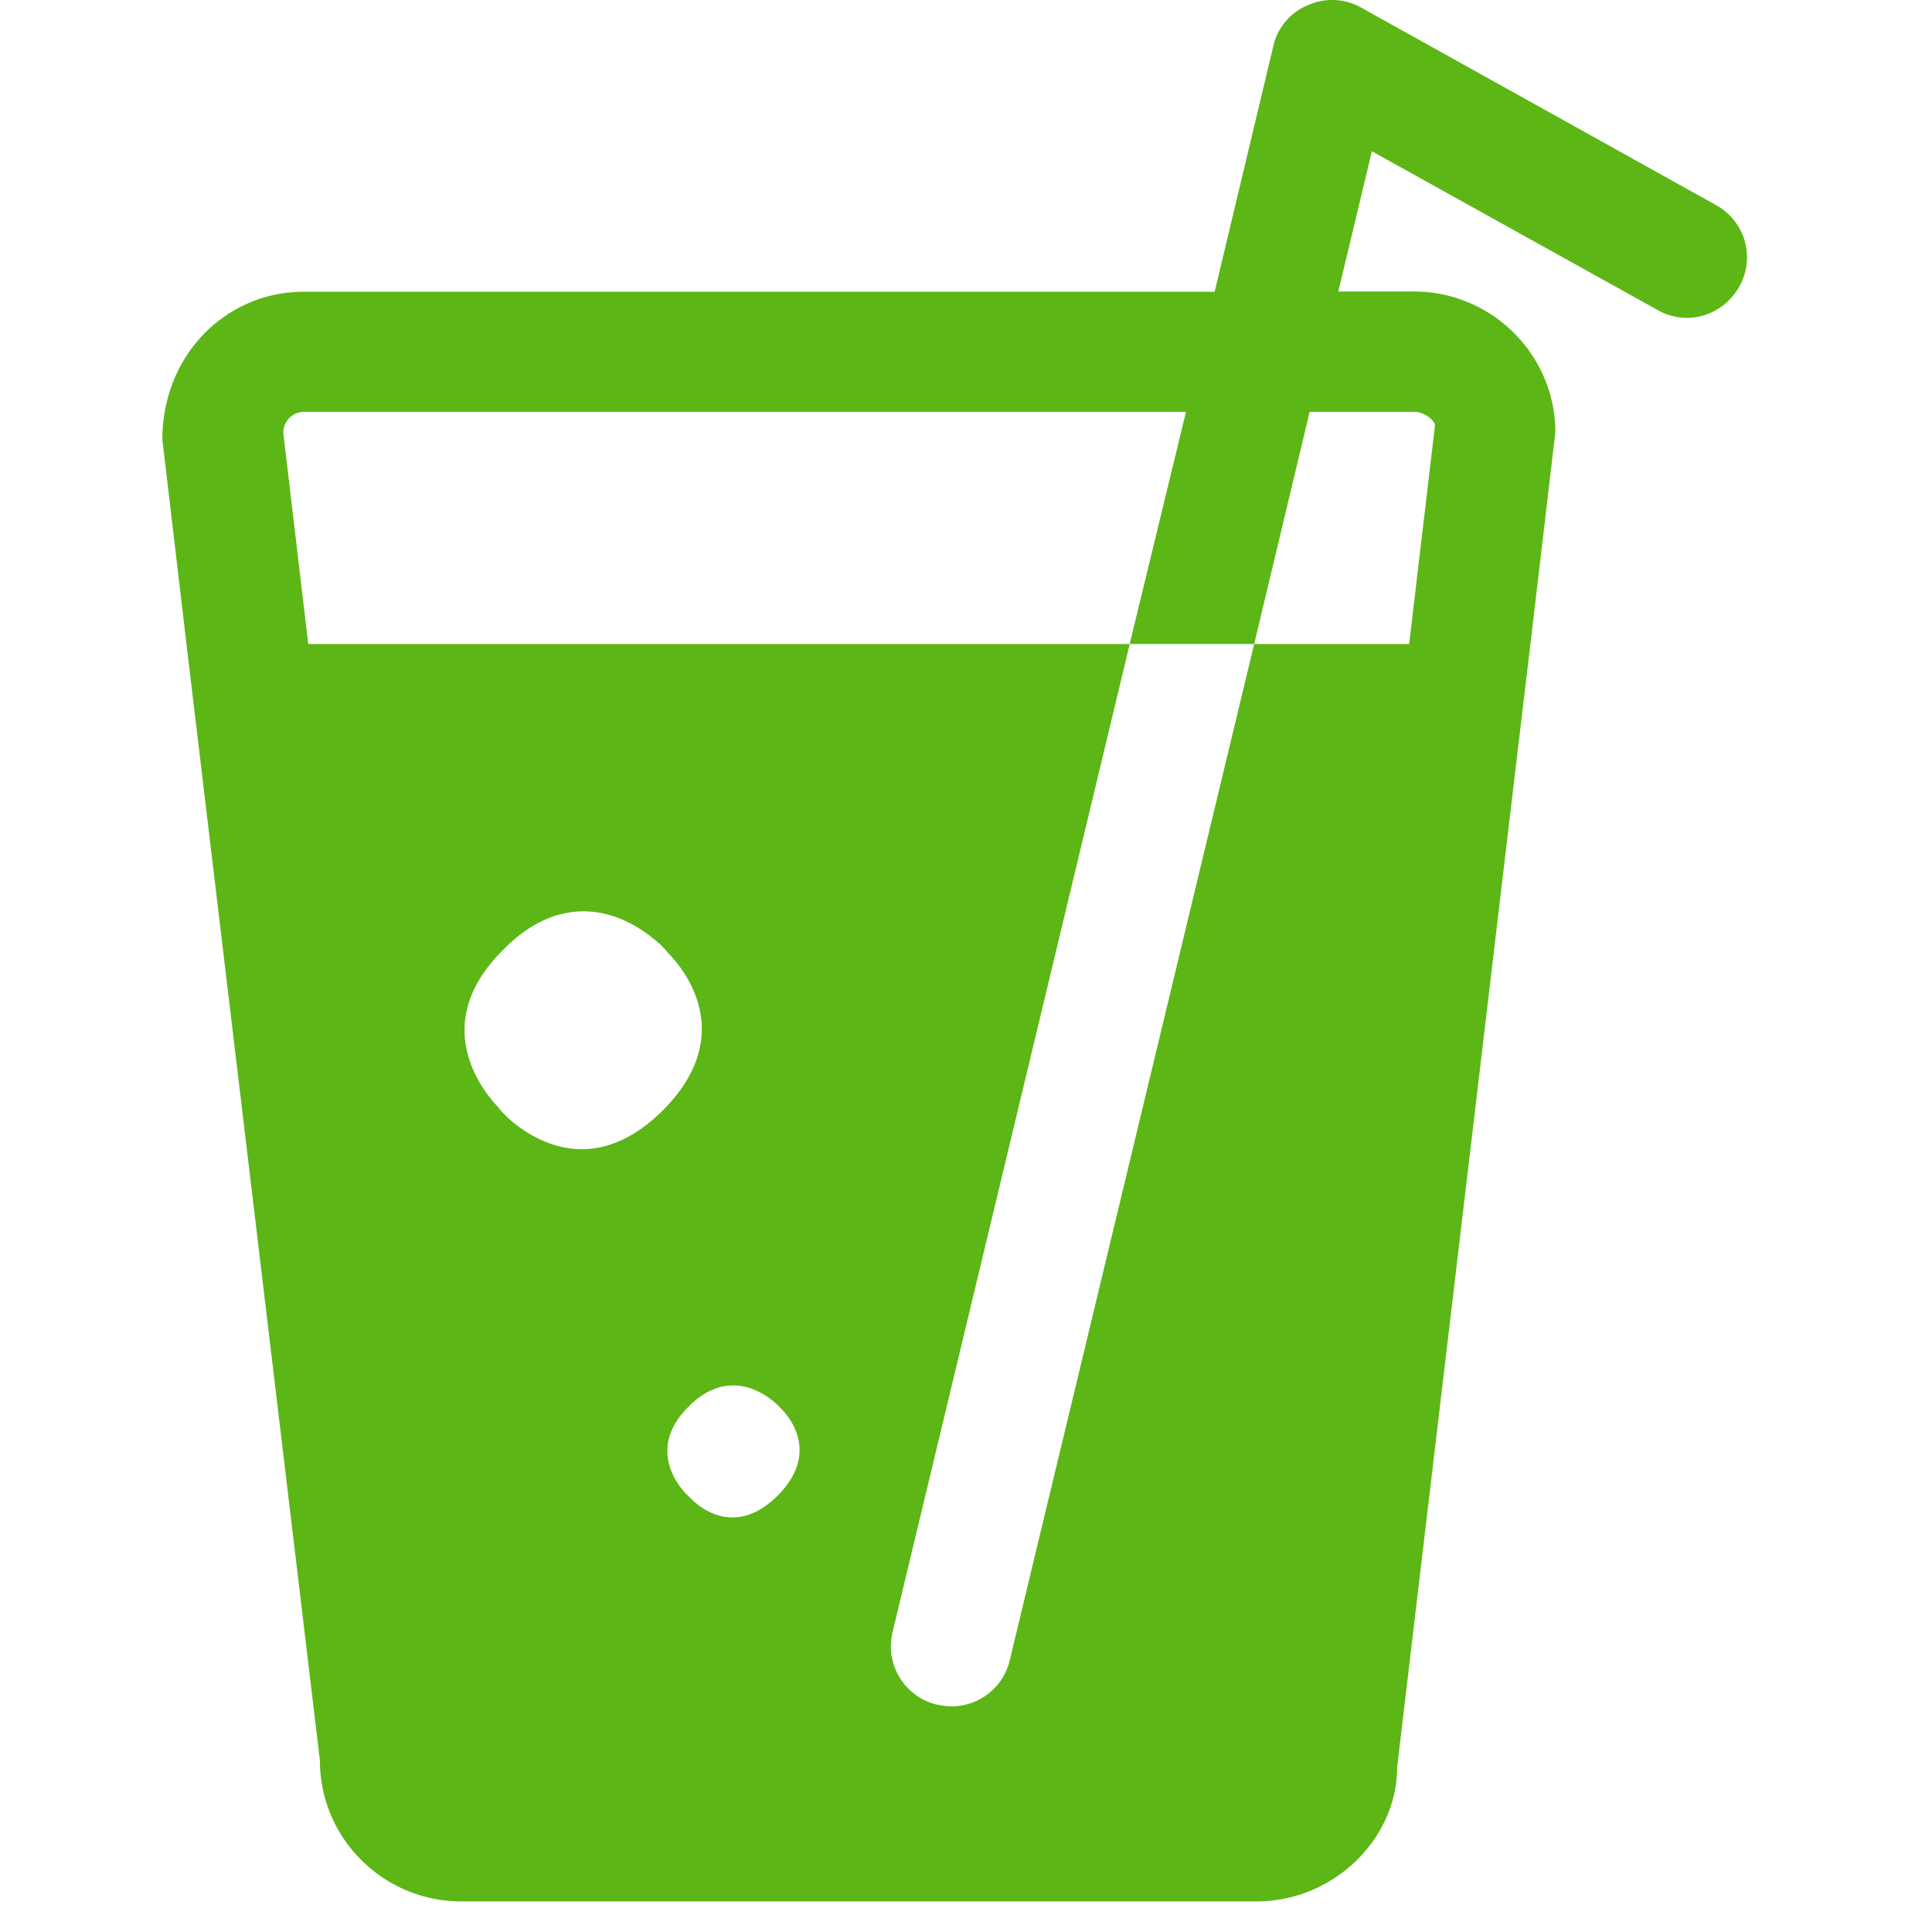 <svg width="24" height="24" viewBox="0 0 24 24" xmlns="http://www.w3.org/2000/svg"><path d="M17.566 5.116c.142 0 .26.118.26.168L17.505 8H15.58l-3.035 12.618a.743.743 0 01-.73.579c-.06 0-.11-.01-.171-.02a.746.746 0 01-.558-.895L14.034 8H3.829l-.31-2.625c0-.138.111-.259.26-.259h10.954L14.033 8h1.547l.689-2.884h1.297zM9.657 18.582c-.198.198-.39.268-.558.268-.262 0-.45-.168-.52-.238l-.051-.05c-.111-.112-.491-.579.03-1.093.198-.198.39-.259.548-.259.269 0 .47.168.538.229l.05.05c.114.108.494.565-.037 1.093zM7.23 14.276c-.47 0-.83-.3-.948-.417-.03-.03-.07-.07-.09-.101-.189-.198-.878-1.035.06-1.96.35-.36.7-.477.998-.477.481 0 .84.31.958.417.03.03.06.06.091.1.198.199.867 1.016-.06 1.95-.367.367-.716.488-1.009.488zM21.321 2.55L16.908.094a.734.734 0 00-.66-.03.72.72 0 00-.43.507l-.729 3.053H3.775c-.968 0-1.758.786-1.758 1.838l.299 2.535.178 1.492 1.48 12.38c0 .965.786 1.751 1.757 1.751h9.876c.968 0 1.748-.786 1.748-1.66l1.479-12.47.178-1.493.309-2.626c0-.964-.79-1.75-1.758-1.75h-.938l.417-1.742 3.546 1.97c.36.208.81.08 1.019-.29a.738.738 0 00-.286-1.008z" fill="#5CB615" fill-rule="nonzero"/></svg>